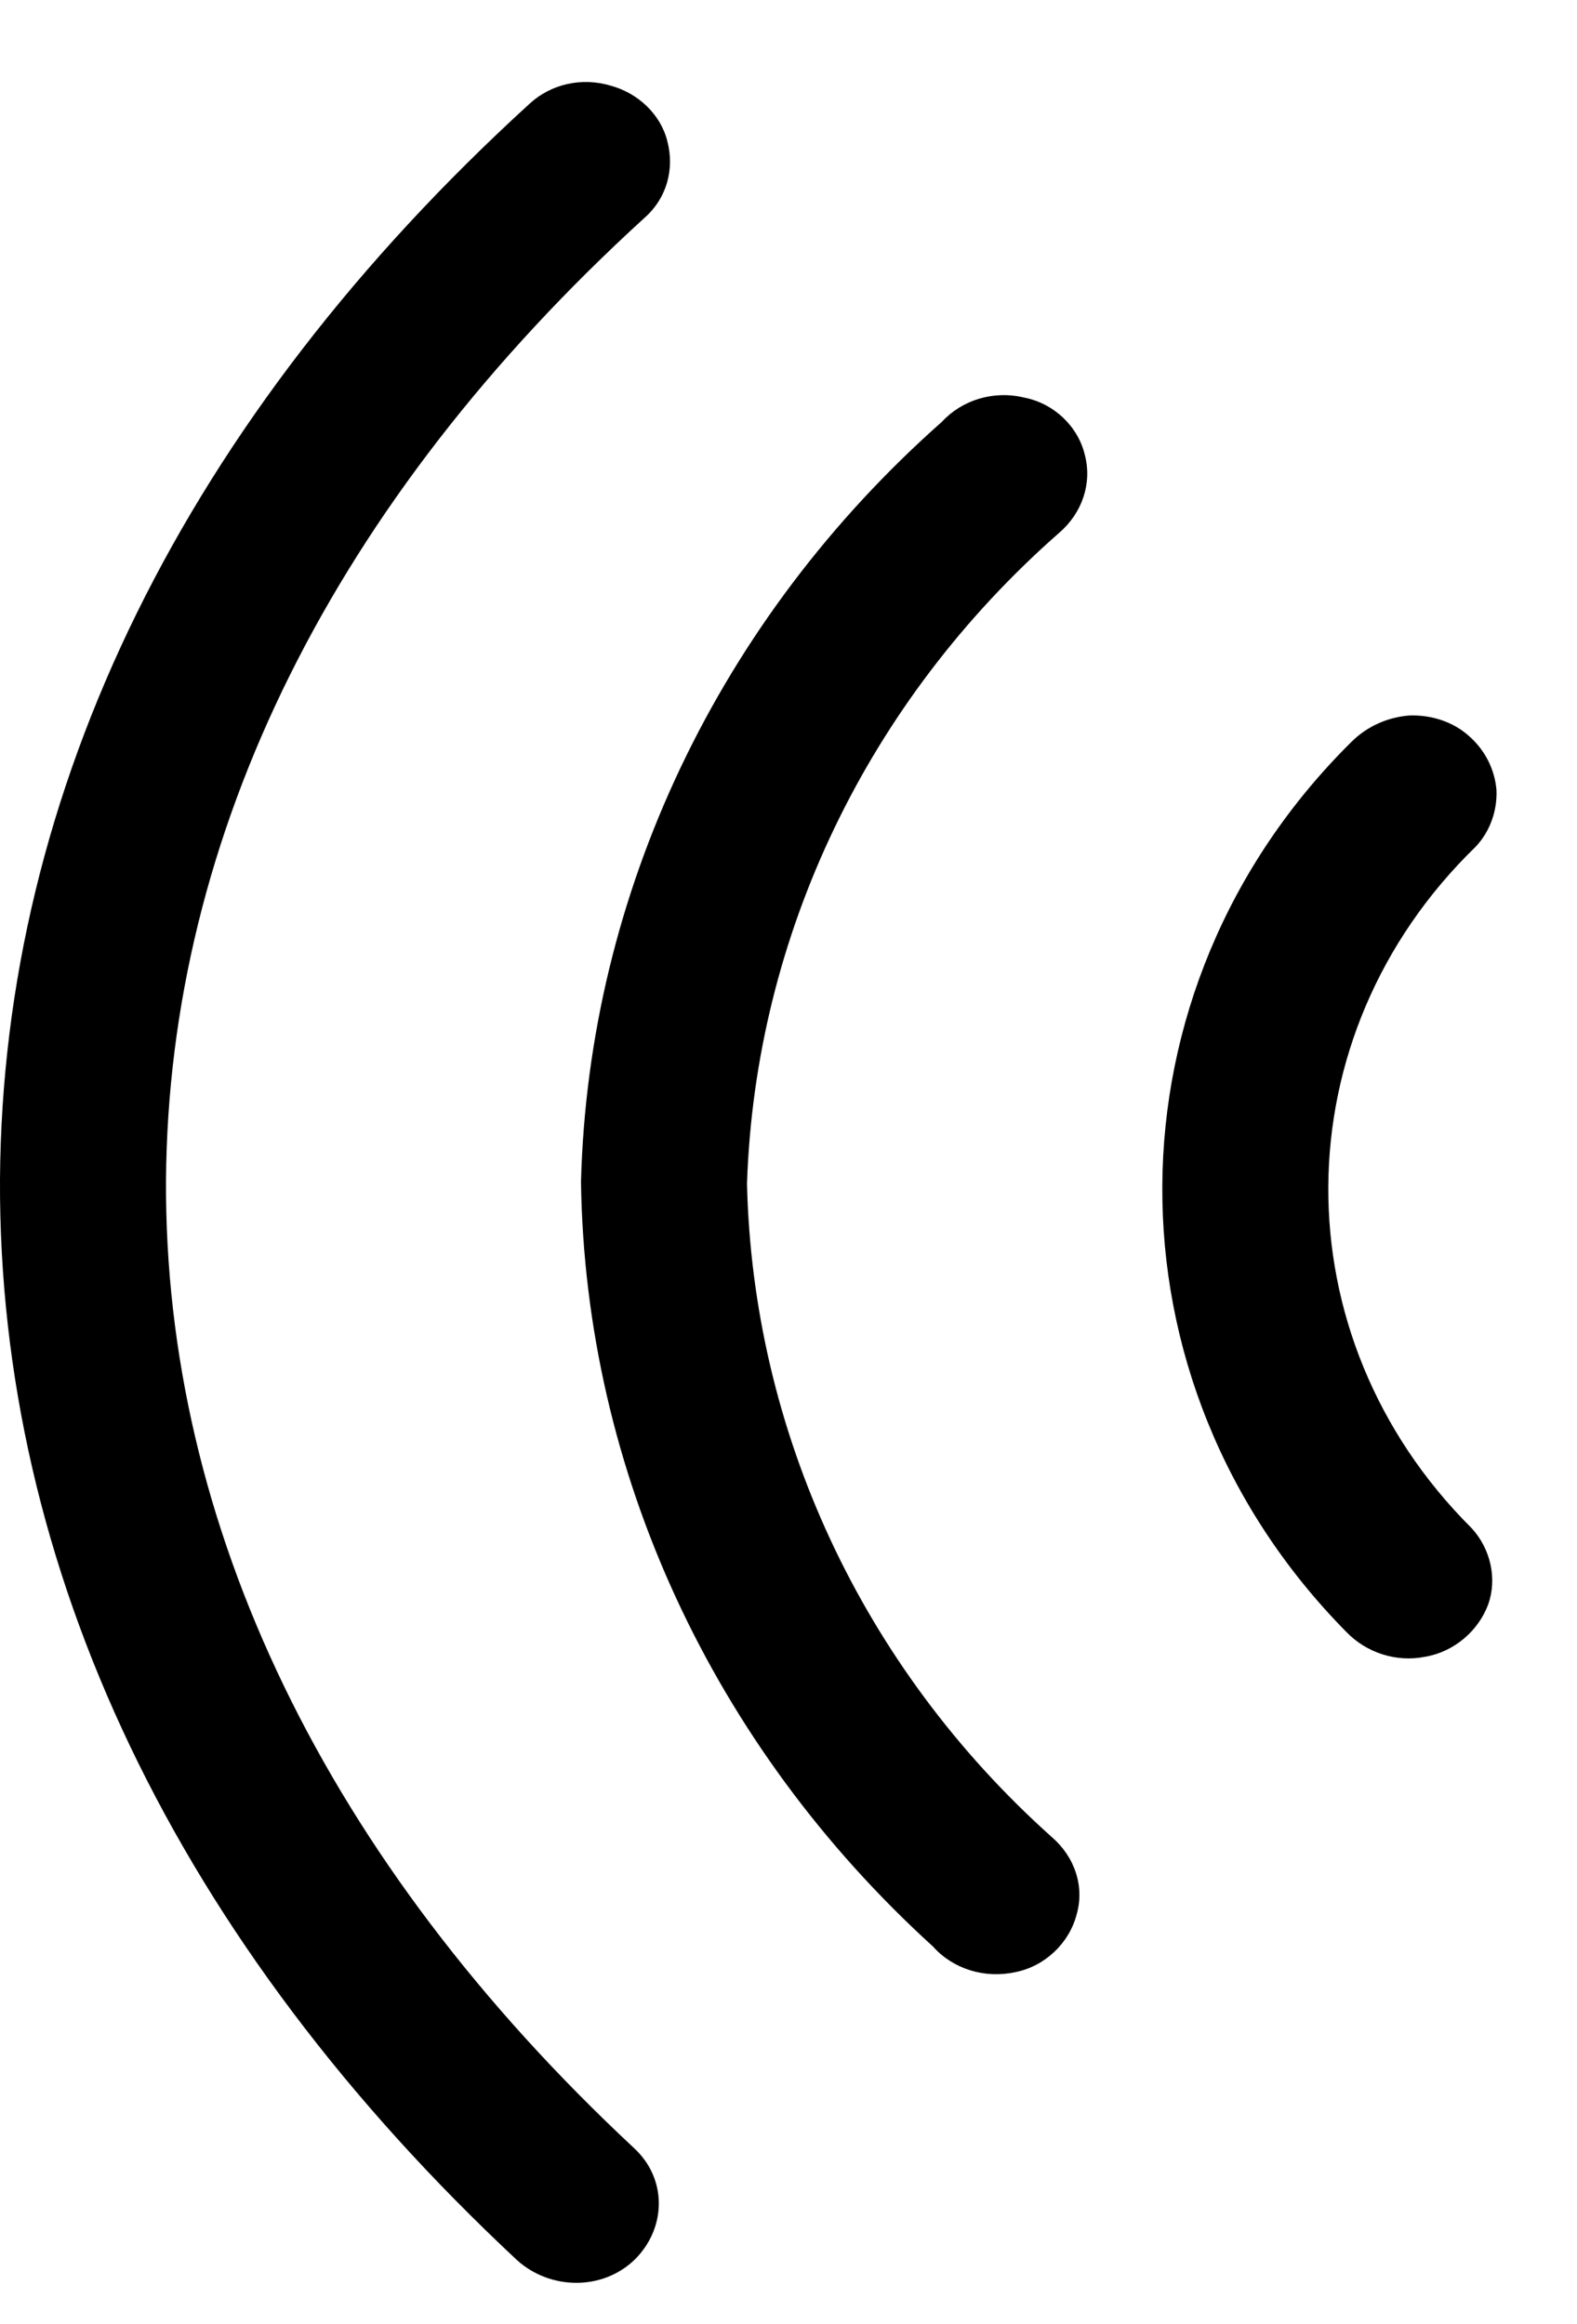 <svg version="1.2" baseProfile="tiny-ps" xmlns="http://www.w3.org/2000/svg" viewBox="0 0 19 28" width="19" height="28">
	<title>listening-shape-svg</title>
	<style>
		tspan { white-space:pre }
		.shp0 { fill: #000000 } 
	</style>
	<g id="Page-1">
		<g id="096---Listening">
			<path id="Shape" class="shp0" d="M9 14.26C9.1 11.27 10.45 8.45 12.76 6.42C13.04 6.18 13.16 5.82 13.07 5.48C12.99 5.14 12.7 4.86 12.34 4.79C11.97 4.7 11.59 4.82 11.35 5.08C8.66 7.46 7.09 10.76 7 14.24C7.05 17.73 8.59 21.04 11.24 23.45C11.48 23.72 11.86 23.84 12.23 23.76C12.59 23.69 12.88 23.41 12.97 23.07C13.07 22.73 12.95 22.37 12.67 22.13C10.38 20.08 9.07 17.24 9 14.26L9 14.26Z" />
			<path id="Shape" class="shp0" d="M17.69 8.86C17.51 8.7 17.25 8.61 16.98 8.62C16.72 8.64 16.47 8.75 16.28 8.94C13.27 11.92 13.24 16.64 16.22 19.66C16.46 19.91 16.82 20.03 17.17 19.96C17.52 19.9 17.81 19.65 17.93 19.33C18.04 19.02 17.96 18.66 17.73 18.41C15.41 16.1 15.43 12.48 17.78 10.2C17.95 10.02 18.04 9.77 18.03 9.52C18.01 9.27 17.89 9.03 17.69 8.86L17.69 8.86Z" />
			<path id="Shape" class="shp0" d="M2 14.22C2.03 10.05 4.02 6.04 7.77 2.62C8.03 2.39 8.13 2.04 8.04 1.7C7.96 1.38 7.69 1.12 7.35 1.03C7.01 0.93 6.64 1.01 6.38 1.25C2.24 5.03 0.03 9.51 0 14.21C-0.02 18.9 2.13 23.4 6.23 27.23C6.63 27.59 7.26 27.6 7.65 27.22C8.03 26.84 8.04 26.25 7.64 25.88C3.93 22.42 1.98 18.38 2 14.22L2 14.22Z" />
		</g>
	</g>
</svg>